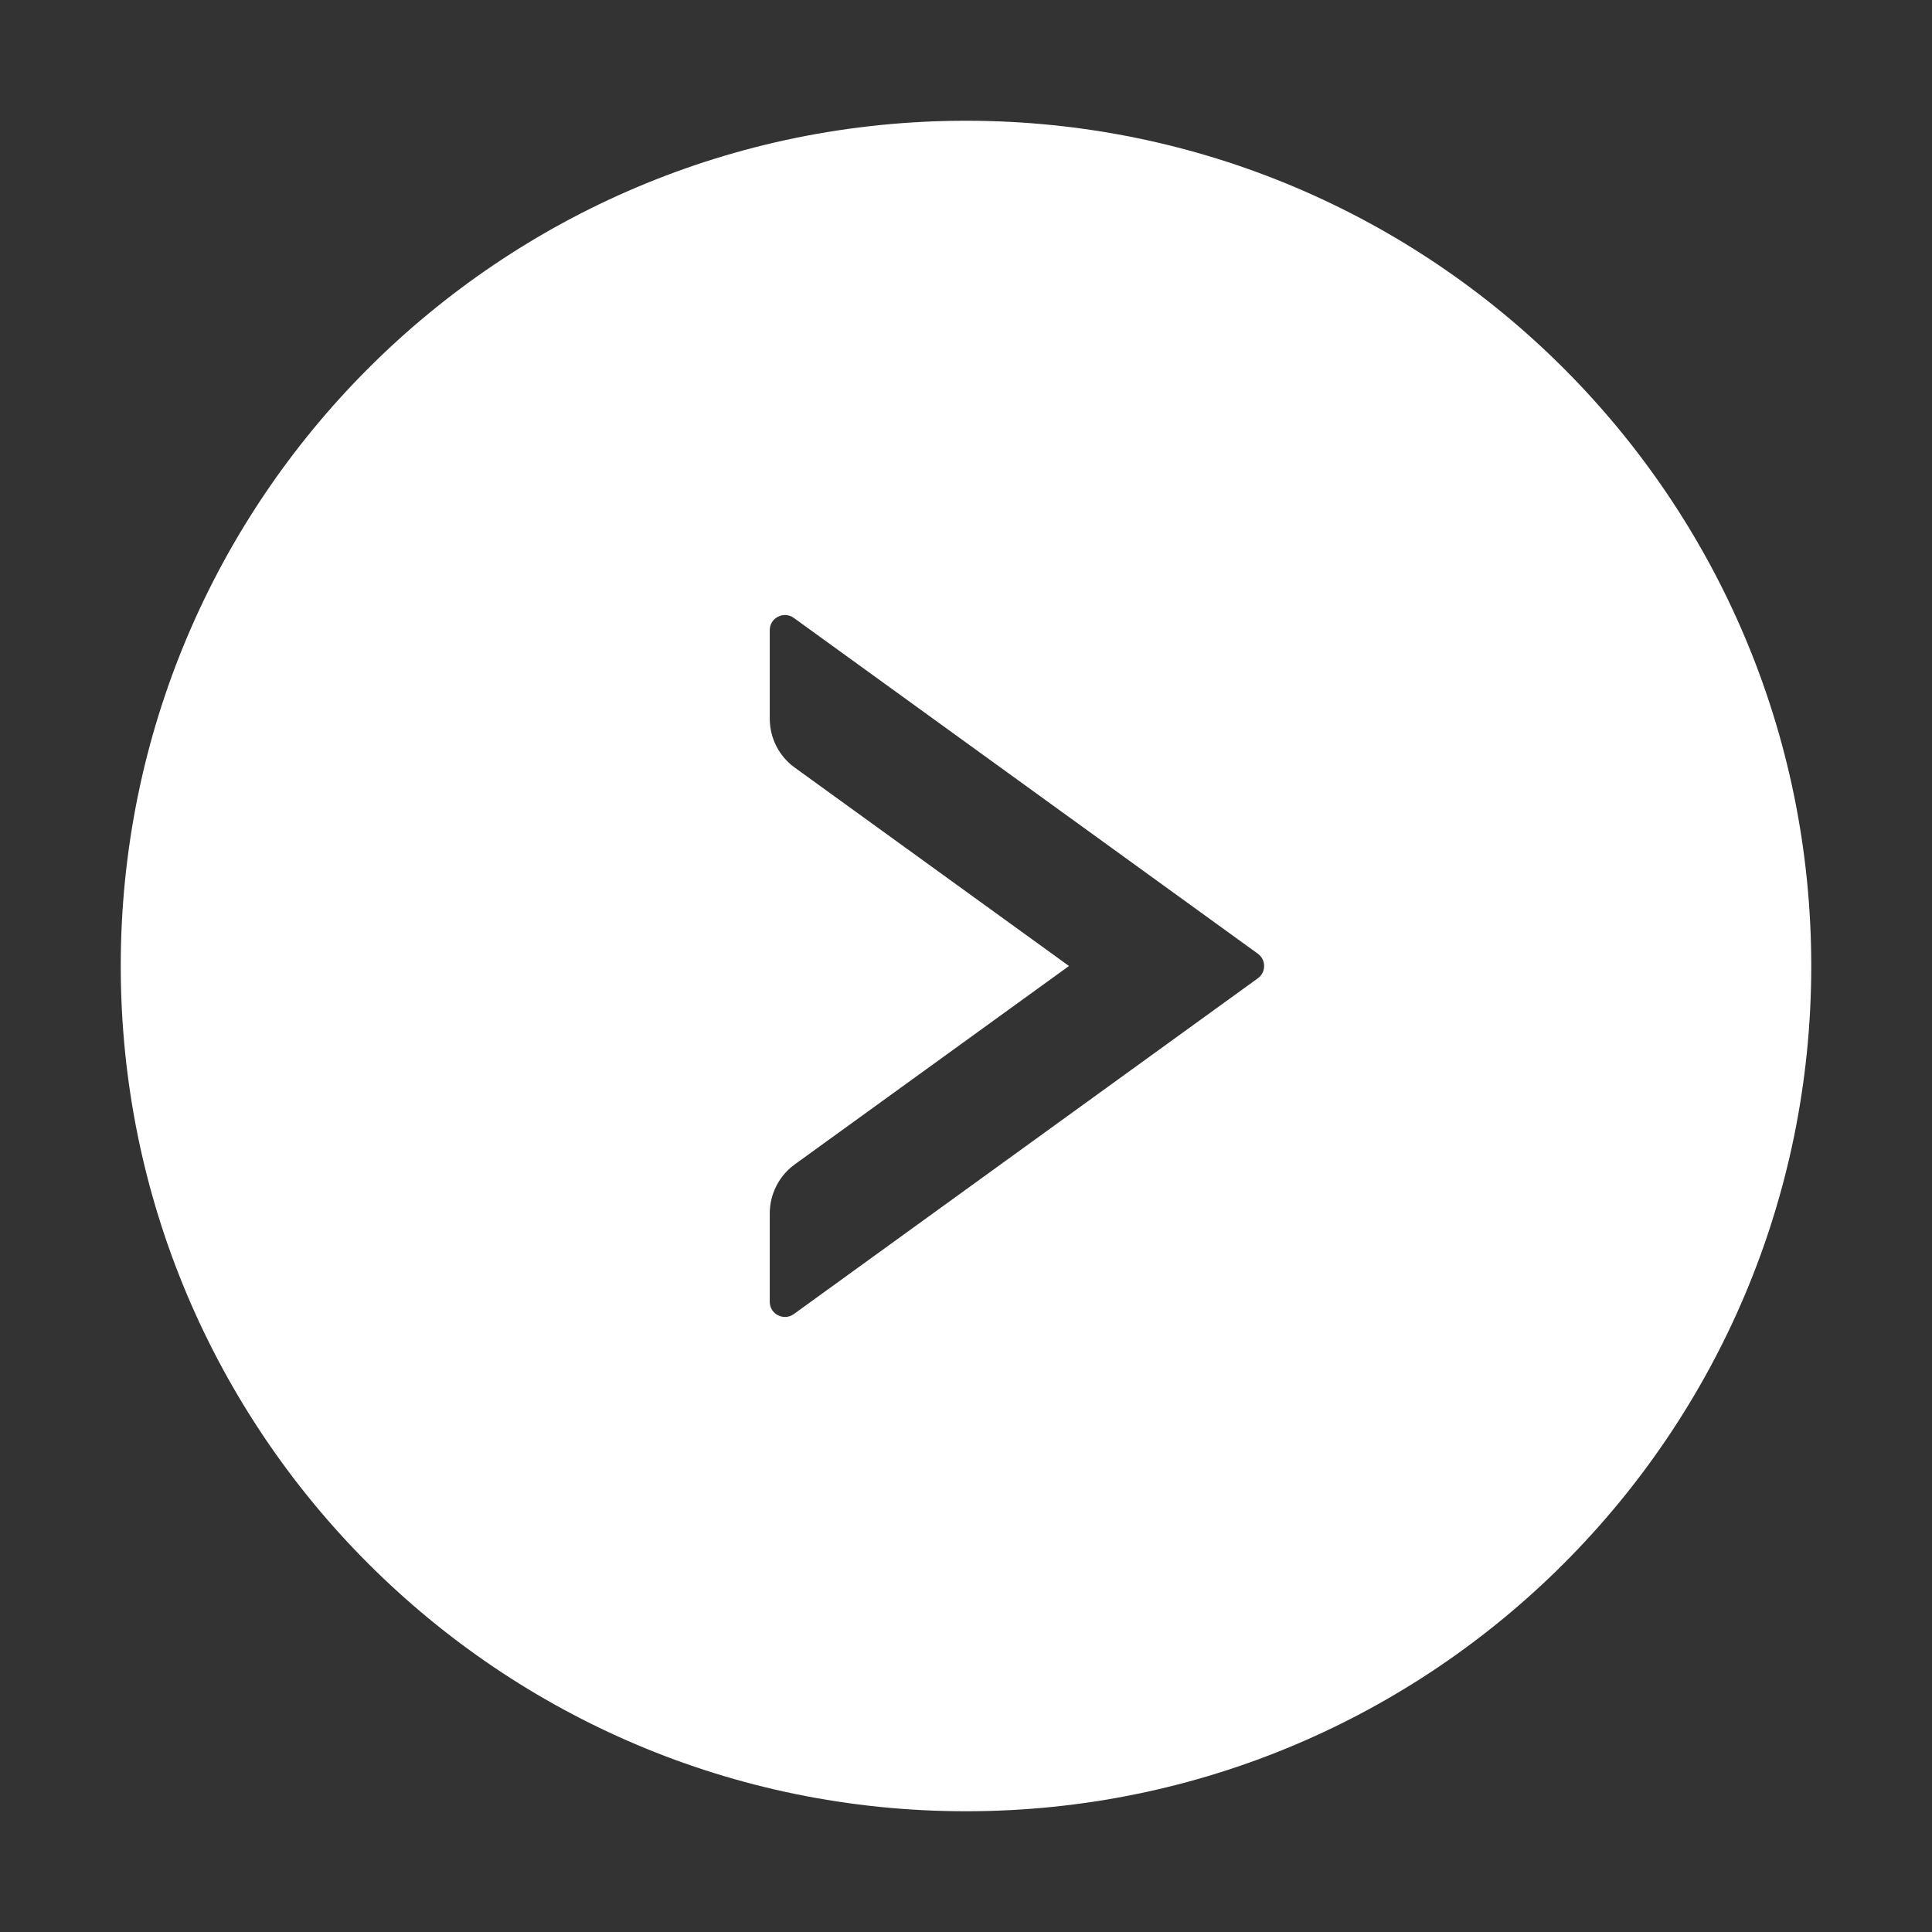 <svg width="26" height="26" viewBox="0 0 26 26" fill="none" xmlns="http://www.w3.org/2000/svg">
<rect x="0" y="0" width="26" height="26" fill="#333333" stroke="none"/>
<path d="M13 1.625C6.718 1.625 1.625 6.718 1.625 13C1.625 19.282 6.718 24.375 13 24.375C19.282 24.375 24.375 19.282 24.375 13C24.375 6.718 19.282 1.625 13 1.625ZM16.928 13.165L10.682 17.685C10.547 17.781 10.359 17.685 10.359 17.52V16.329C10.359 16.07 10.484 15.823 10.694 15.671L14.386 13L10.694 10.329C10.484 10.177 10.359 9.933 10.359 9.671V8.48C10.359 8.315 10.547 8.219 10.682 8.315L16.928 12.835C17.04 12.916 17.04 13.084 16.928 13.165Z" fill="white"/>
</svg>

